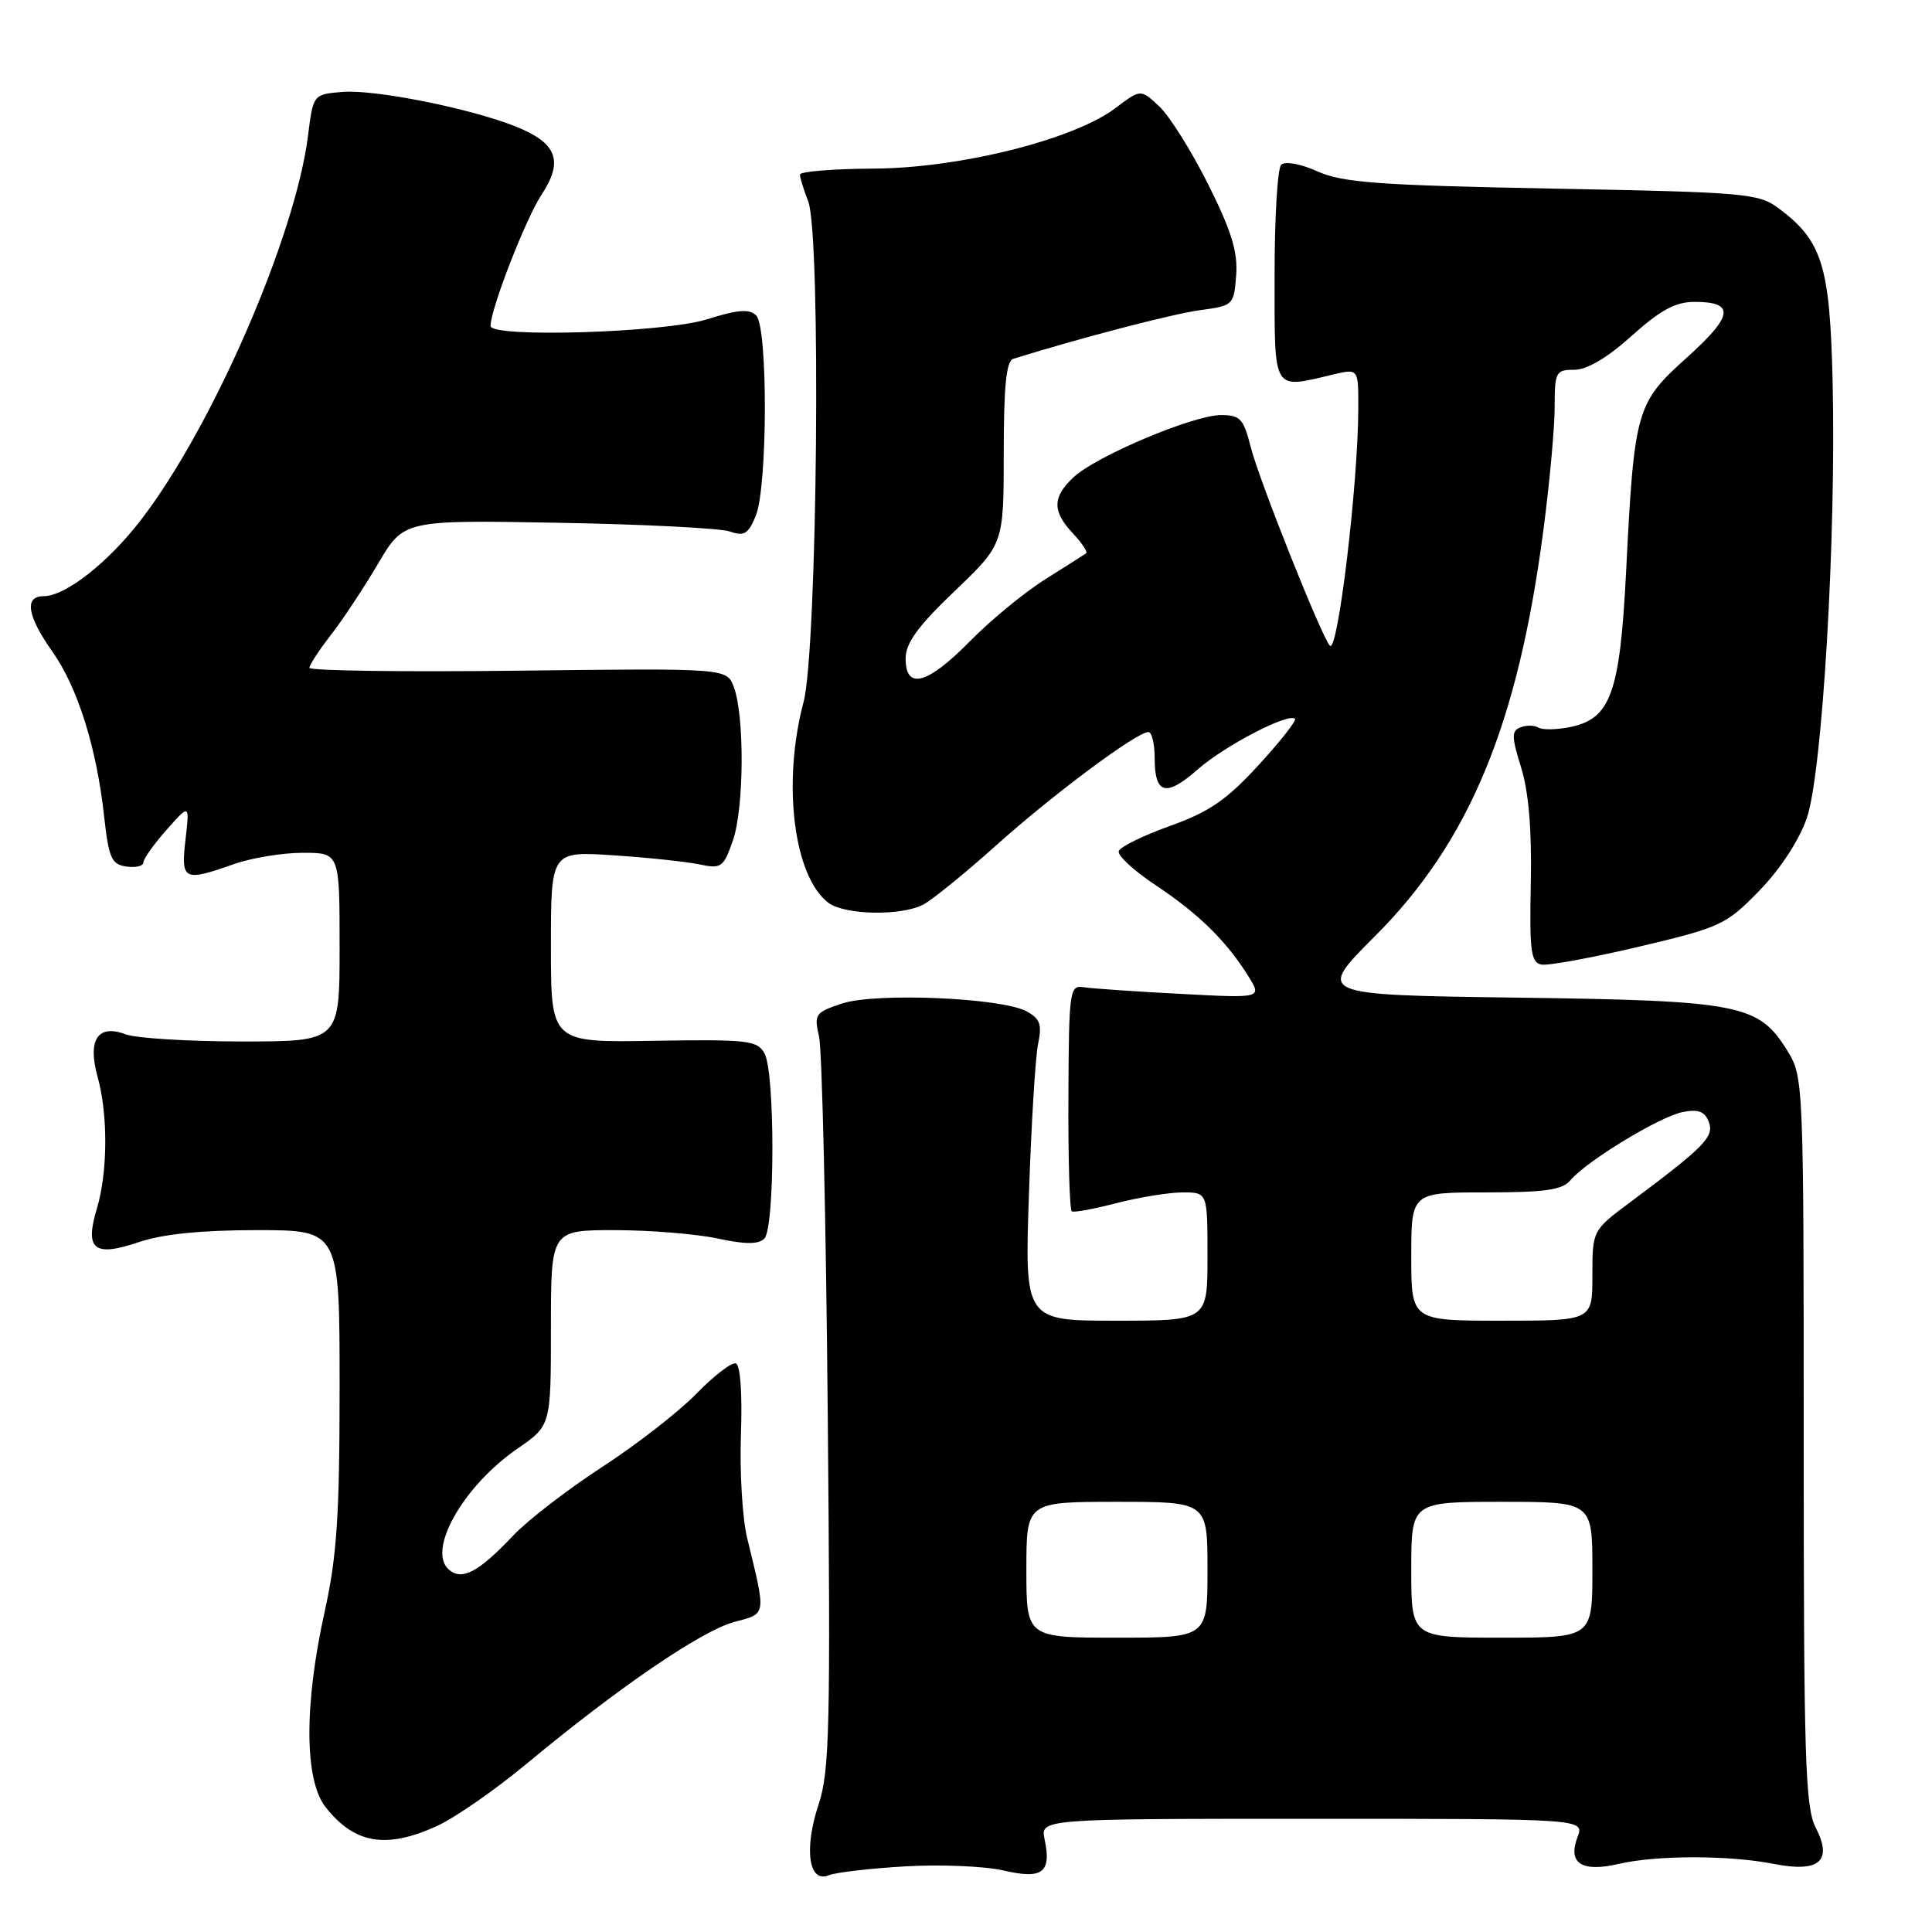 <?xml version="1.0" encoding="UTF-8" standalone="no"?>
<!DOCTYPE svg PUBLIC "-//W3C//DTD SVG 1.1//EN" "http://www.w3.org/Graphics/SVG/1.1/DTD/svg11.dtd" >
<svg xmlns="http://www.w3.org/2000/svg" xmlns:xlink="http://www.w3.org/1999/xlink" version="1.1" viewBox="0 0 256 256">
 <g >
 <path fill="currentColor"
d=" M 120.00 247.30 C 124.67 247.03 130.51 247.28 132.98 247.85 C 138.14 249.05 139.34 248.14 138.42 243.75 C 137.84 241.00 137.84 241.00 173.90 241.00 C 209.95 241.00 209.95 241.00 209.03 243.42 C 207.70 246.91 209.58 248.12 214.53 246.97 C 219.52 245.81 229.12 245.81 235.00 246.97 C 241.07 248.17 242.88 246.61 240.59 242.17 C 239.20 239.49 239.00 233.00 239.00 190.92 C 239.00 143.34 238.97 142.69 236.85 139.25 C 233.02 133.06 230.66 132.59 200.95 132.19 C 174.41 131.83 174.41 131.83 182.17 124.07 C 194.70 111.54 201.13 96.04 204.51 70.23 C 205.33 64.00 206.00 56.67 206.00 53.95 C 206.00 49.28 206.15 49.00 208.60 49.00 C 210.28 49.00 212.99 47.40 216.21 44.50 C 220.03 41.07 222.01 40.00 224.55 40.00 C 229.94 40.00 229.68 41.84 223.54 47.36 C 216.79 53.42 216.55 54.28 215.47 75.69 C 214.65 91.89 213.43 95.26 208.00 96.35 C 206.24 96.70 204.37 96.73 203.85 96.41 C 203.33 96.09 202.27 96.07 201.49 96.37 C 200.27 96.83 200.28 97.59 201.56 101.71 C 202.56 104.93 202.98 109.94 202.84 117.00 C 202.65 125.99 202.85 127.54 204.24 127.81 C 205.13 127.98 210.95 126.91 217.18 125.44 C 227.99 122.88 228.71 122.55 233.10 118.04 C 235.88 115.19 238.38 111.37 239.41 108.41 C 241.47 102.44 243.32 71.24 242.83 50.50 C 242.47 35.16 241.45 31.91 235.68 27.60 C 233.02 25.62 231.32 25.47 205.68 24.99 C 182.66 24.55 177.90 24.20 174.57 22.71 C 172.29 21.69 170.27 21.33 169.76 21.84 C 169.27 22.33 168.88 28.97 168.89 36.61 C 168.90 52.18 168.51 51.54 176.75 49.60 C 180.00 48.84 180.00 48.84 179.98 54.17 C 179.95 64.25 177.27 86.61 176.22 85.56 C 175.16 84.50 166.82 63.57 165.73 59.25 C 164.78 55.48 164.34 55.00 161.78 55.00 C 158.13 55.00 145.23 60.44 142.25 63.24 C 139.43 65.88 139.41 67.74 142.17 70.68 C 143.36 71.95 144.15 73.13 143.92 73.31 C 143.69 73.48 141.25 75.03 138.50 76.76 C 135.75 78.49 131.27 82.17 128.54 84.95 C 122.89 90.70 120.00 91.48 120.00 87.27 C 120.00 85.21 121.60 83.00 126.50 78.32 C 133.00 72.10 133.00 72.10 133.00 60.02 C 133.00 51.23 133.34 47.83 134.25 47.55 C 143.24 44.75 155.43 41.58 159.00 41.10 C 163.43 40.51 163.50 40.43 163.80 36.46 C 164.03 33.36 163.16 30.56 160.09 24.43 C 157.89 20.03 154.98 15.39 153.62 14.11 C 151.15 11.79 151.15 11.79 147.82 14.31 C 142.32 18.49 127.15 22.29 115.75 22.34 C 110.39 22.37 106.00 22.73 106.00 23.13 C 106.00 23.54 106.49 25.14 107.09 26.68 C 108.82 31.14 108.31 86.15 106.47 93.05 C 103.63 103.75 105.16 116.12 109.76 119.62 C 111.91 121.25 119.37 121.40 122.32 119.87 C 123.52 119.24 127.88 115.71 132.00 112.01 C 139.57 105.23 150.62 97.00 152.17 97.00 C 152.62 97.00 153.00 98.55 153.00 100.44 C 153.00 105.27 154.49 105.66 158.73 101.93 C 162.30 98.80 170.74 94.41 171.59 95.25 C 171.82 95.48 169.64 98.25 166.75 101.40 C 162.53 106.00 160.23 107.58 155.04 109.44 C 151.49 110.71 148.43 112.21 148.24 112.78 C 148.05 113.36 150.28 115.41 153.20 117.34 C 158.85 121.10 162.53 124.72 165.43 129.38 C 167.22 132.27 167.22 132.27 156.36 131.69 C 150.39 131.38 144.63 130.98 143.57 130.81 C 141.73 130.52 141.63 131.25 141.57 145.35 C 141.53 153.51 141.73 160.33 142.02 160.51 C 142.30 160.69 144.99 160.19 147.98 159.41 C 150.98 158.64 154.91 158.00 156.72 158.00 C 160.00 158.00 160.00 158.00 160.00 166.50 C 160.00 175.00 160.00 175.00 147.88 175.00 C 135.77 175.00 135.77 175.00 136.34 158.25 C 136.65 149.04 137.19 140.08 137.55 138.34 C 138.09 135.73 137.82 134.97 136.01 134.00 C 132.63 132.20 116.05 131.50 111.58 132.97 C 108.01 134.15 107.85 134.39 108.53 137.36 C 108.93 139.09 109.45 161.57 109.68 187.33 C 110.06 228.93 109.93 234.71 108.46 239.13 C 106.51 244.99 107.16 249.56 109.79 248.49 C 110.73 248.10 115.33 247.57 120.00 247.30 Z  M 57.85 241.98 C 60.24 240.90 65.64 237.15 69.85 233.65 C 81.88 223.65 92.95 216.09 97.26 214.93 C 101.62 213.76 101.54 214.24 99.00 203.79 C 98.37 201.20 98.00 195.01 98.18 190.04 C 98.37 184.60 98.10 180.86 97.50 180.66 C 96.95 180.48 94.61 182.28 92.29 184.66 C 89.98 187.04 84.35 191.42 79.79 194.38 C 75.23 197.35 69.92 201.43 68.00 203.47 C 63.43 208.30 61.26 209.46 59.52 208.02 C 56.50 205.51 61.34 196.93 68.57 191.95 C 73.00 188.90 73.00 188.90 73.00 175.95 C 73.00 163.00 73.00 163.00 81.45 163.00 C 86.10 163.00 92.22 163.50 95.05 164.10 C 98.74 164.90 100.50 164.90 101.28 164.12 C 102.69 162.71 102.71 142.09 101.30 139.58 C 100.34 137.85 99.07 137.71 86.62 137.91 C 73.00 138.14 73.00 138.14 73.00 125.47 C 73.00 112.79 73.00 112.79 81.25 113.33 C 85.79 113.63 90.91 114.17 92.64 114.53 C 95.59 115.15 95.86 114.96 97.12 111.35 C 98.60 107.05 98.67 94.84 97.23 91.02 C 96.29 88.54 96.29 88.54 68.64 88.87 C 53.44 89.05 41.00 88.88 41.00 88.49 C 41.00 88.10 42.28 86.15 43.84 84.14 C 45.40 82.14 48.21 77.89 50.09 74.70 C 53.50 68.90 53.50 68.90 74.00 69.27 C 85.28 69.47 95.50 69.99 96.73 70.43 C 98.60 71.09 99.16 70.75 100.14 68.36 C 101.72 64.53 101.76 43.36 100.20 41.80 C 99.30 40.90 97.77 41.02 93.68 42.31 C 88.05 44.09 65.00 44.79 65.00 43.19 C 65.00 40.97 69.63 29.04 71.74 25.83 C 74.72 21.31 73.81 18.94 68.28 16.74 C 62.28 14.35 49.64 11.83 45.39 12.18 C 41.50 12.50 41.50 12.50 40.81 18.00 C 39.14 31.30 28.18 56.53 18.71 68.85 C 14.33 74.56 8.66 79.00 5.77 79.00 C 3.18 79.00 3.60 81.61 6.94 86.34 C 10.30 91.10 12.80 99.06 13.80 108.19 C 14.41 113.72 14.78 114.54 16.75 114.82 C 17.99 115.00 19.00 114.75 19.00 114.28 C 19.00 113.81 20.38 111.87 22.07 109.96 C 25.13 106.50 25.13 106.50 24.58 111.25 C 23.96 116.67 24.33 116.85 31.00 114.50 C 33.34 113.67 37.44 113.00 40.13 113.00 C 45.00 113.00 45.00 113.00 45.00 125.50 C 45.00 138.00 45.00 138.00 32.07 138.00 C 24.95 138.00 18.01 137.57 16.64 137.05 C 12.96 135.66 11.57 137.77 12.93 142.68 C 14.33 147.71 14.28 155.32 12.83 160.17 C 11.20 165.60 12.47 166.60 18.42 164.58 C 21.54 163.52 26.67 163.00 34.03 163.00 C 45.00 163.00 45.00 163.00 45.00 183.80 C 45.00 200.84 44.64 206.22 43.02 213.55 C 40.28 225.93 40.33 235.88 43.14 239.45 C 46.96 244.31 51.14 245.03 57.85 241.98 Z  M 136.00 208.00 C 136.00 199.00 136.00 199.00 148.00 199.00 C 160.00 199.00 160.00 199.00 160.00 208.00 C 160.00 217.00 160.00 217.00 148.00 217.00 C 136.00 217.00 136.00 217.00 136.00 208.00 Z  M 187.00 208.00 C 187.00 199.00 187.00 199.00 199.00 199.00 C 211.00 199.00 211.00 199.00 211.00 208.00 C 211.00 217.00 211.00 217.00 199.00 217.00 C 187.00 217.00 187.00 217.00 187.00 208.00 Z  M 187.00 166.50 C 187.00 158.00 187.00 158.00 196.88 158.00 C 204.72 158.00 207.03 157.67 208.08 156.40 C 210.18 153.88 219.88 147.97 222.94 147.36 C 225.03 146.94 225.89 147.26 226.42 148.65 C 227.17 150.61 225.91 151.91 216.05 159.27 C 211.00 163.03 211.00 163.03 211.00 169.02 C 211.00 175.00 211.00 175.00 199.00 175.00 C 187.00 175.00 187.00 175.00 187.00 166.50 Z "/>
</g>
</svg>